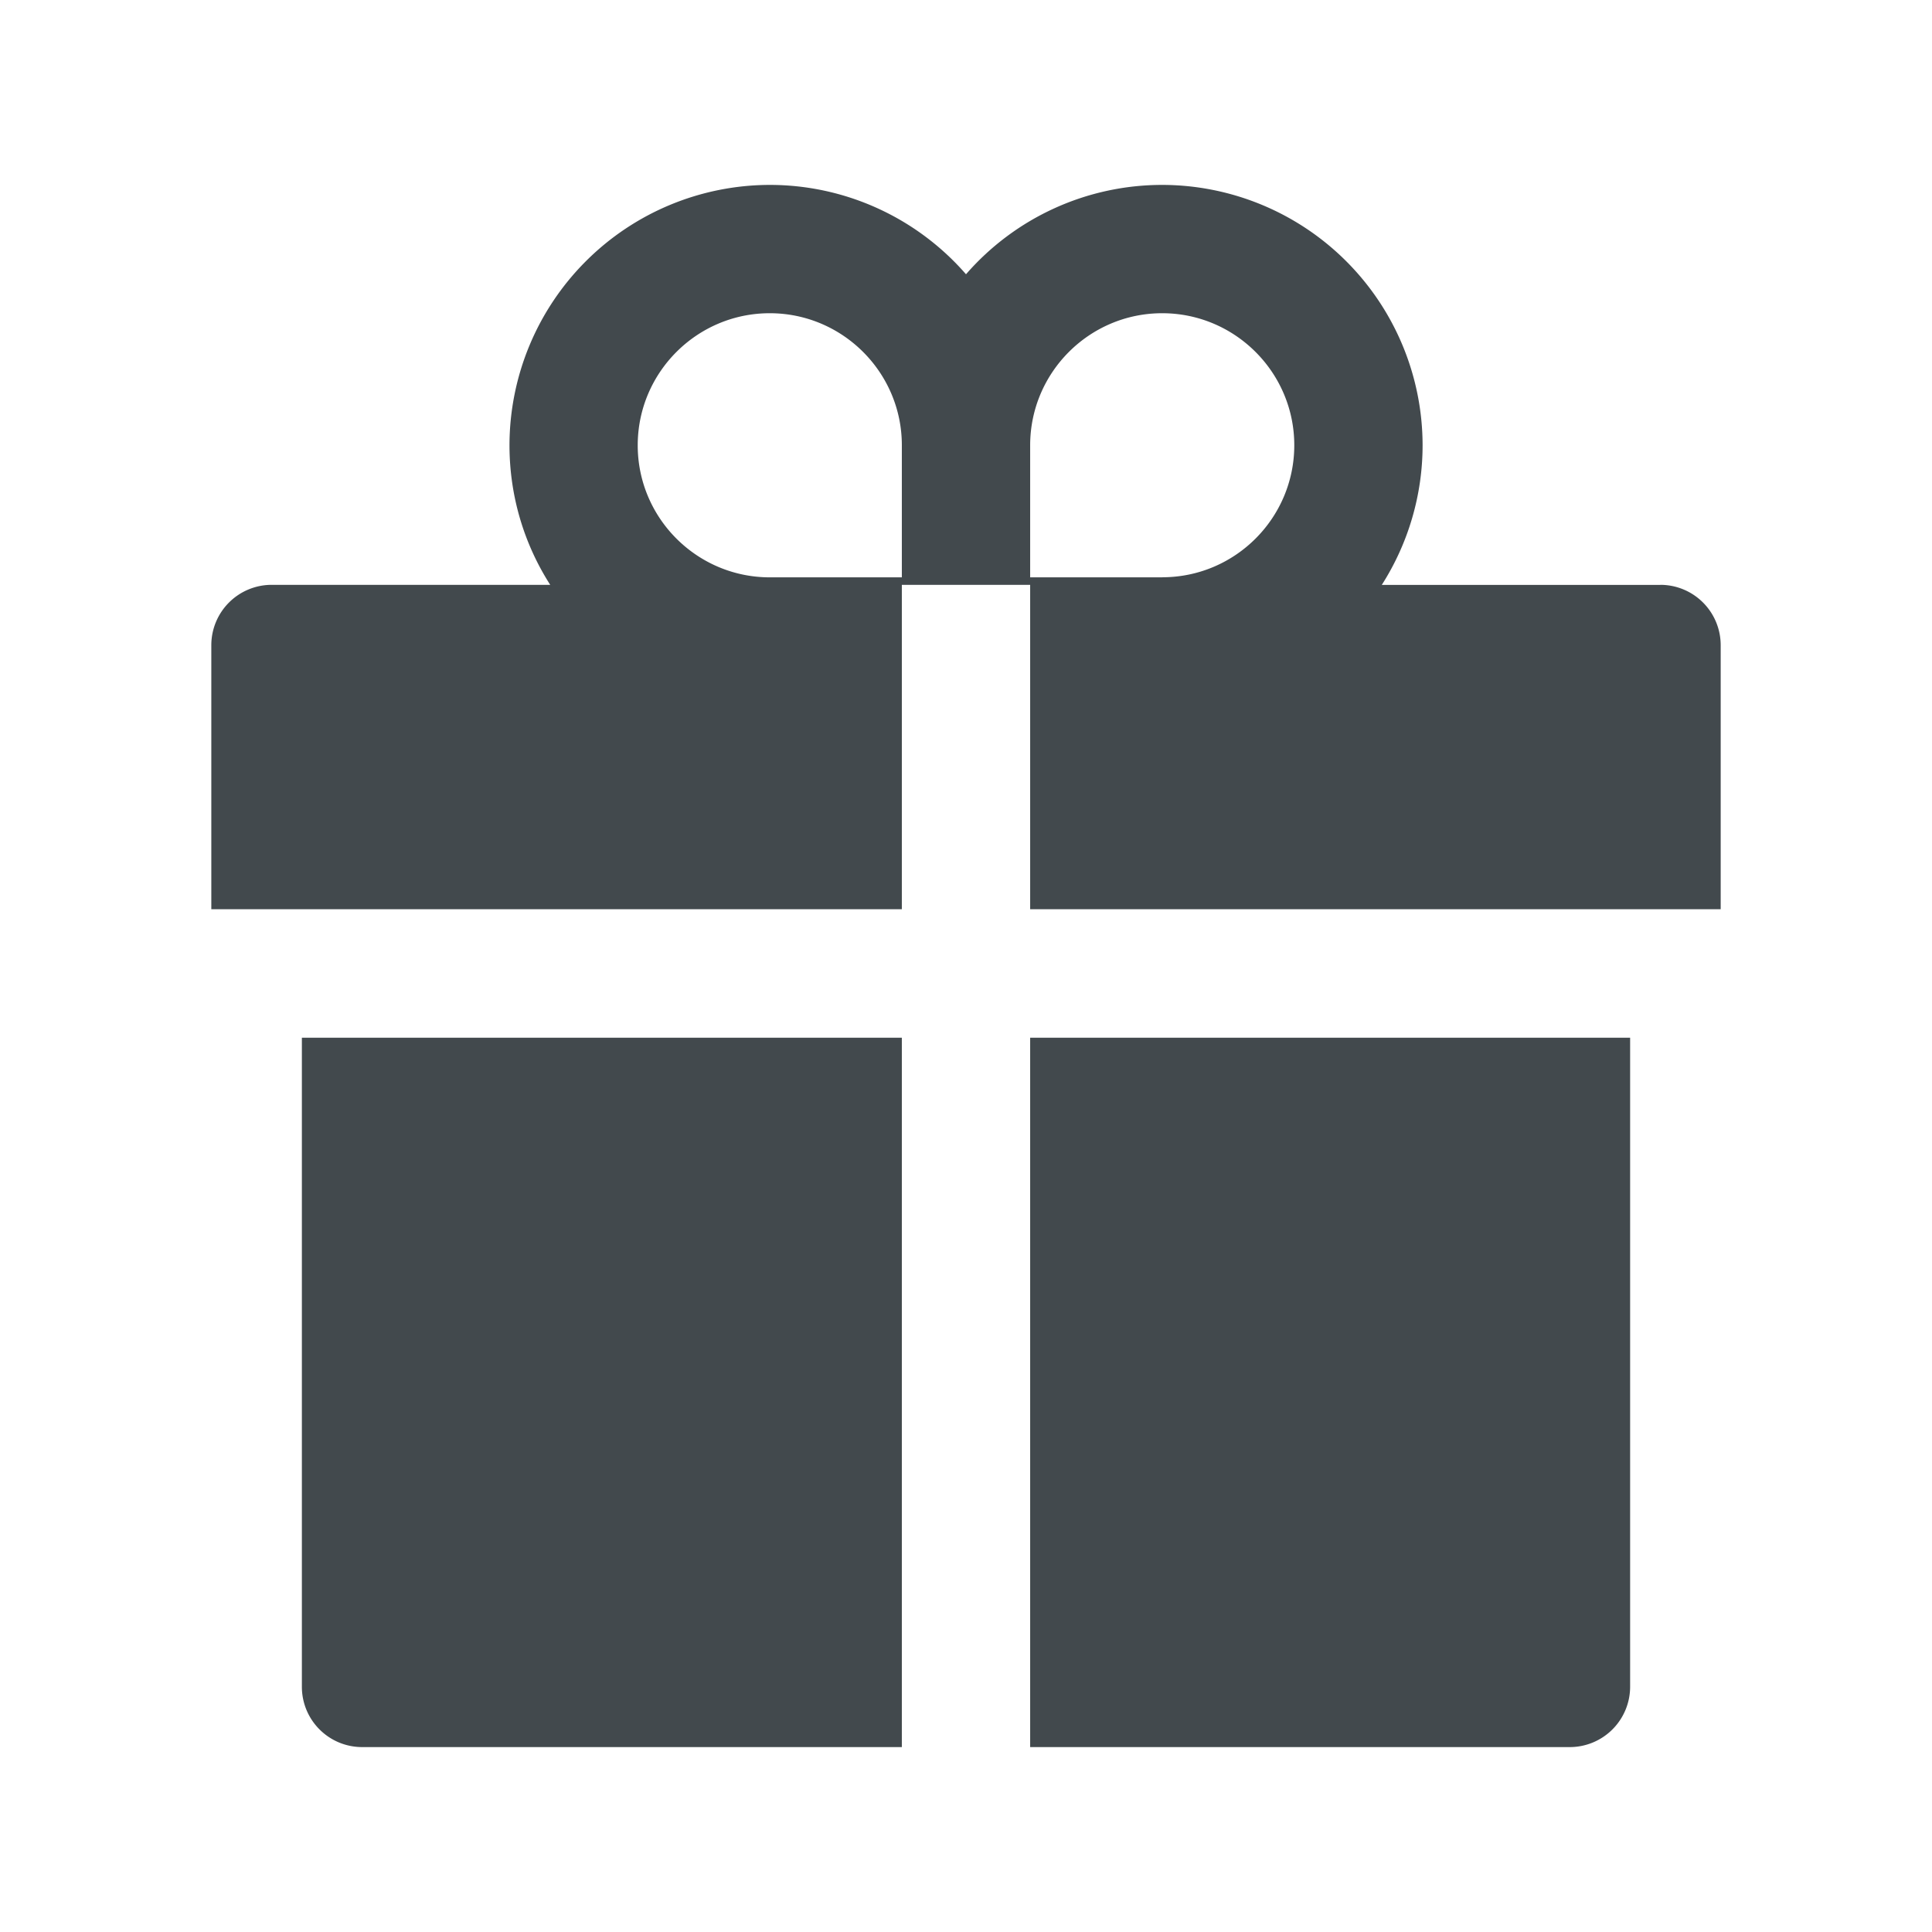 <svg width="24" height="24" fill="none" xmlns="http://www.w3.org/2000/svg">
    <path d="M3.75 20.953c0 .415.335.75.75.75h6.703v-8.812H3.75v8.062Zm9.047.75H19.5a.75.75 0 0 0 .75-.75v-8.062h-7.453v8.812Zm7.828-14.437h-3.46a3.226 3.226 0 0 0 .507-1.735 3.238 3.238 0 0 0-3.235-3.234A3.23 3.23 0 0 0 12 3.407a3.23 3.23 0 0 0-2.438-1.11A3.238 3.238 0 0 0 6.329 5.53c0 .638.185 1.233.506 1.735H3.375a.75.75 0 0 0-.75.75v3.28h8.578v-4.03h1.594v4.03h8.578v-3.28a.75.75 0 0 0-.75-.75Zm-9.422-.094h-1.64c-.905 0-1.641-.736-1.641-1.64 0-.905.736-1.641 1.64-1.641.905 0 1.641.736 1.641 1.64v1.64Zm3.235 0h-1.641v-1.64c0-.905.736-1.641 1.64-1.641.905 0 1.641.736 1.641 1.64 0 .905-.736 1.64-1.64 1.64Z" fill="#42494D"/>
</svg>
